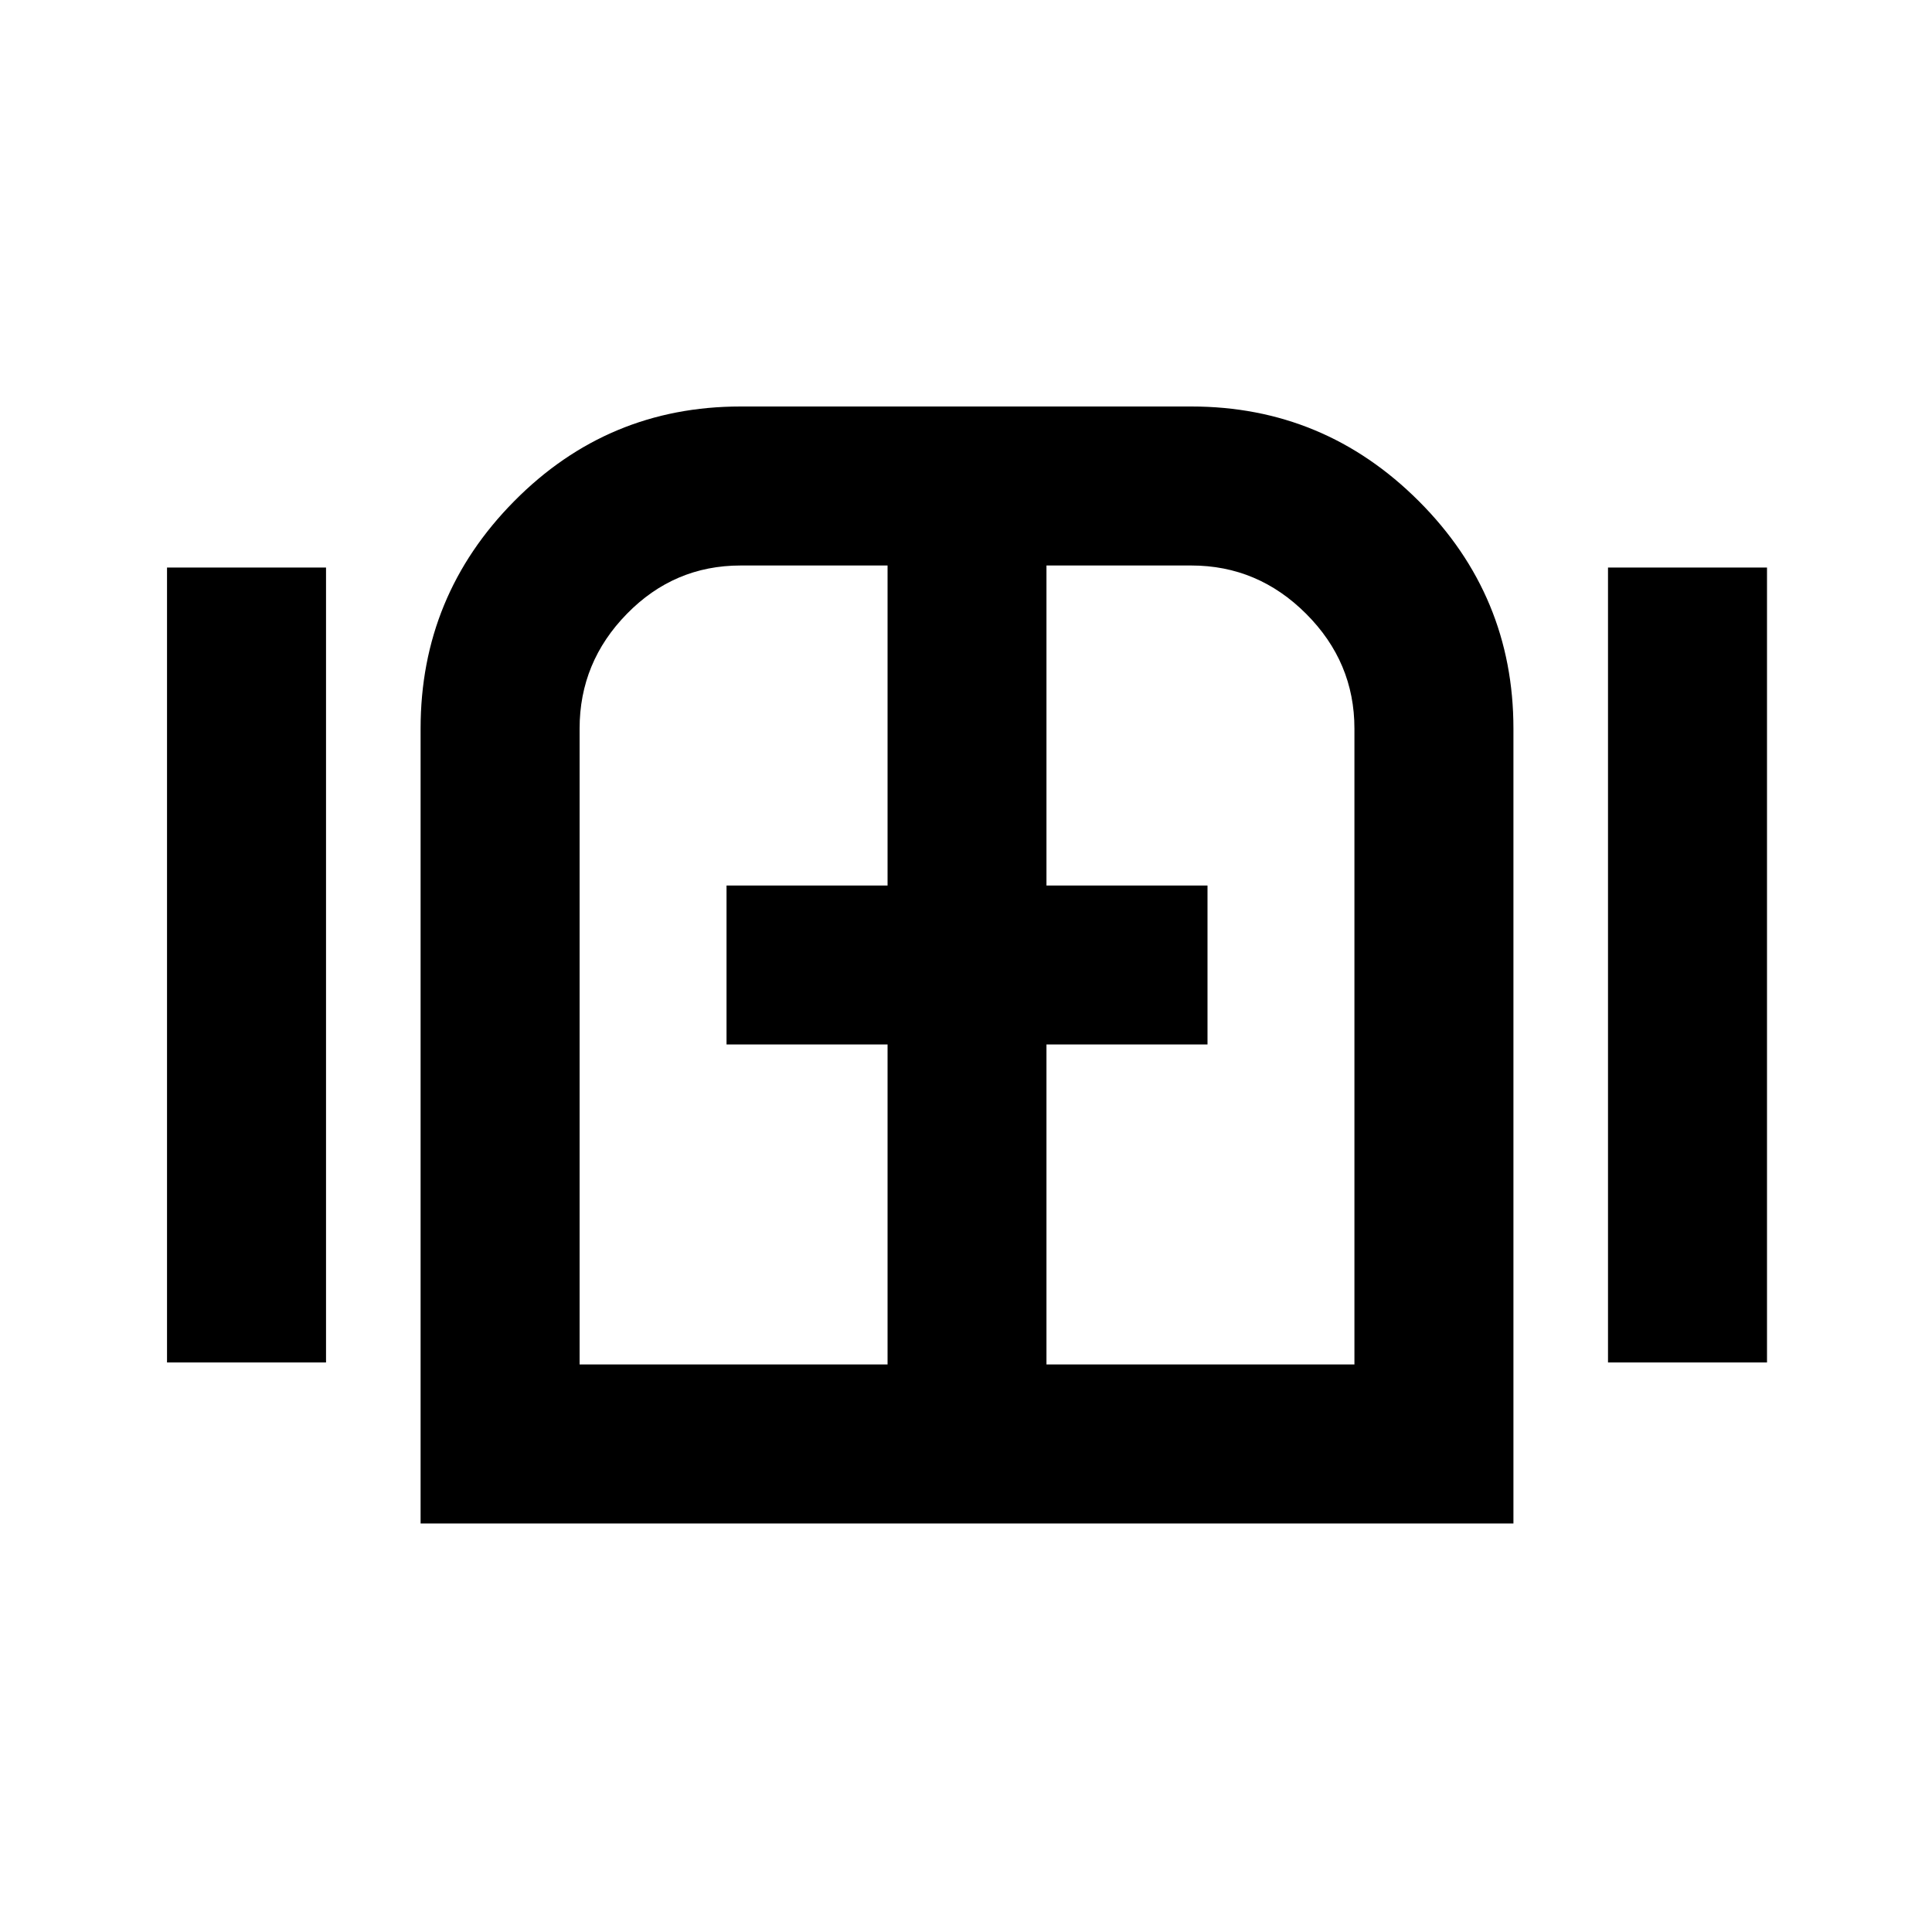 <svg xmlns="http://www.w3.org/2000/svg" height="20" width="20"><path d="M1.729 14.104V5.875h1.646v8.229Zm2.625 1.667V7.542q0-1.375.969-2.354.969-.98 2.344-.98h4.666q1.375 0 2.355.98.979.979.979 2.354v8.229ZM6 14.125h3.188v-3.313H7.521V9.167h1.667V5.854H7.667q-.688 0-1.177.5-.49.5-.49 1.188Zm4.833 0h3.188V7.542q0-.688-.5-1.188t-1.188-.5h-1.5v3.313H12.5v1.645h-1.667Zm5.813-.021V5.875h1.646v8.229ZM10 10Z"/></svg>